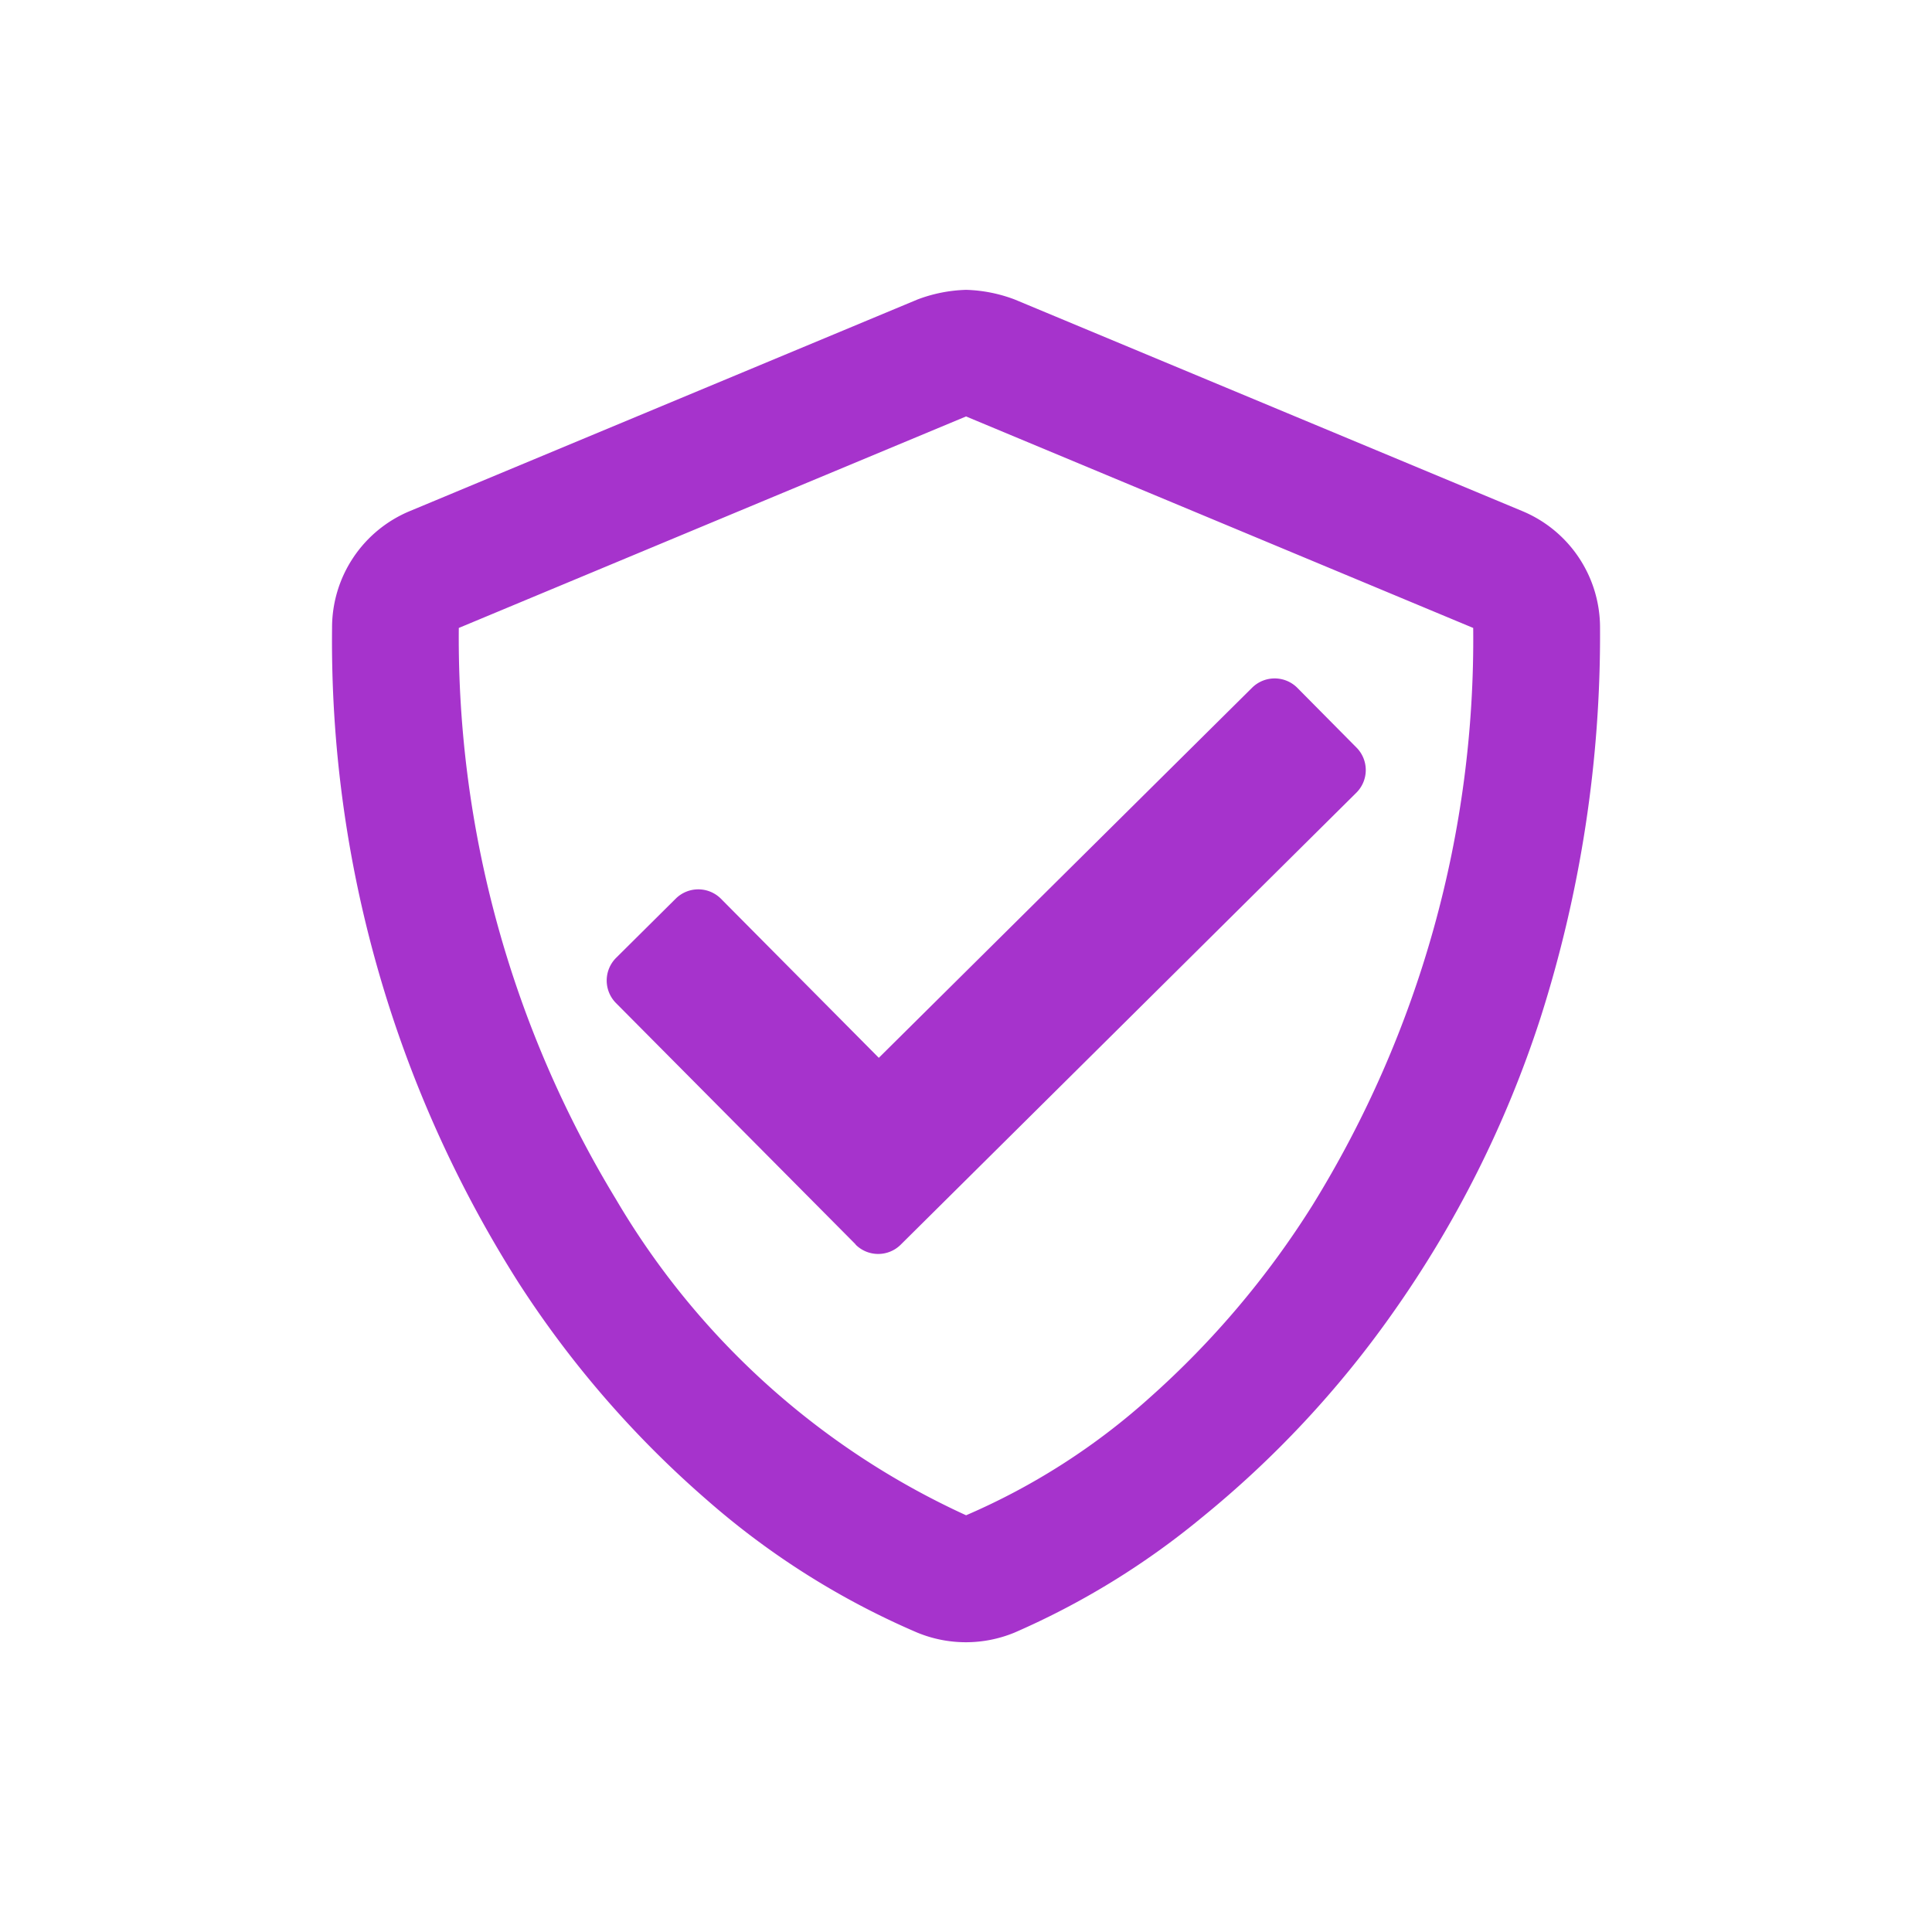 <svg xmlns="http://www.w3.org/2000/svg" width="40" height="40" viewBox="0 0 40 40"><defs><style>.a{fill:none;}.b{fill:#a633cc;}</style></defs><g transform="translate(-0.125)"><rect class="a" width="40" height="40" transform="translate(0.125)"/><path class="b" d="M12.115,27.8a16.391,16.391,0,0,1-4.362-2.753,21.046,21.046,0,0,1-3.892-4.491A24.77,24.77,0,0,1,0,7,2.612,2.612,0,0,1,1.616,4.578L12.12.2A3.072,3.072,0,0,1,13.127,0a3.072,3.072,0,0,1,1.007.2l10.5,4.377A2.612,2.612,0,0,1,26.252,7a26.065,26.065,0,0,1-1.235,8.08A22.673,22.673,0,0,1,21.948,21.2,21.093,21.093,0,0,1,18,25.424,16.277,16.277,0,0,1,14.13,27.8a2.64,2.64,0,0,1-2.015,0ZM2.624,7A22.375,22.375,0,0,0,5.875,18.824a16.235,16.235,0,0,0,7.252,6.547,13.893,13.893,0,0,0,3.8-2.434A18.431,18.431,0,0,0,20.3,18.95,22.282,22.282,0,0,0,23.626,7l-10.5-4.379Zm8.215,12.762-4.965-5a.663.663,0,0,1,.005-.93L7.12,12.6a.663.663,0,0,1,.93.005L11.32,15.9l7.733-7.667a.663.663,0,0,1,.93.005l1.23,1.242a.661.661,0,0,1-.005.93l-9.439,9.363a.662.662,0,0,1-.93-.006Z" transform="translate(7 6.001)"/></g></svg>